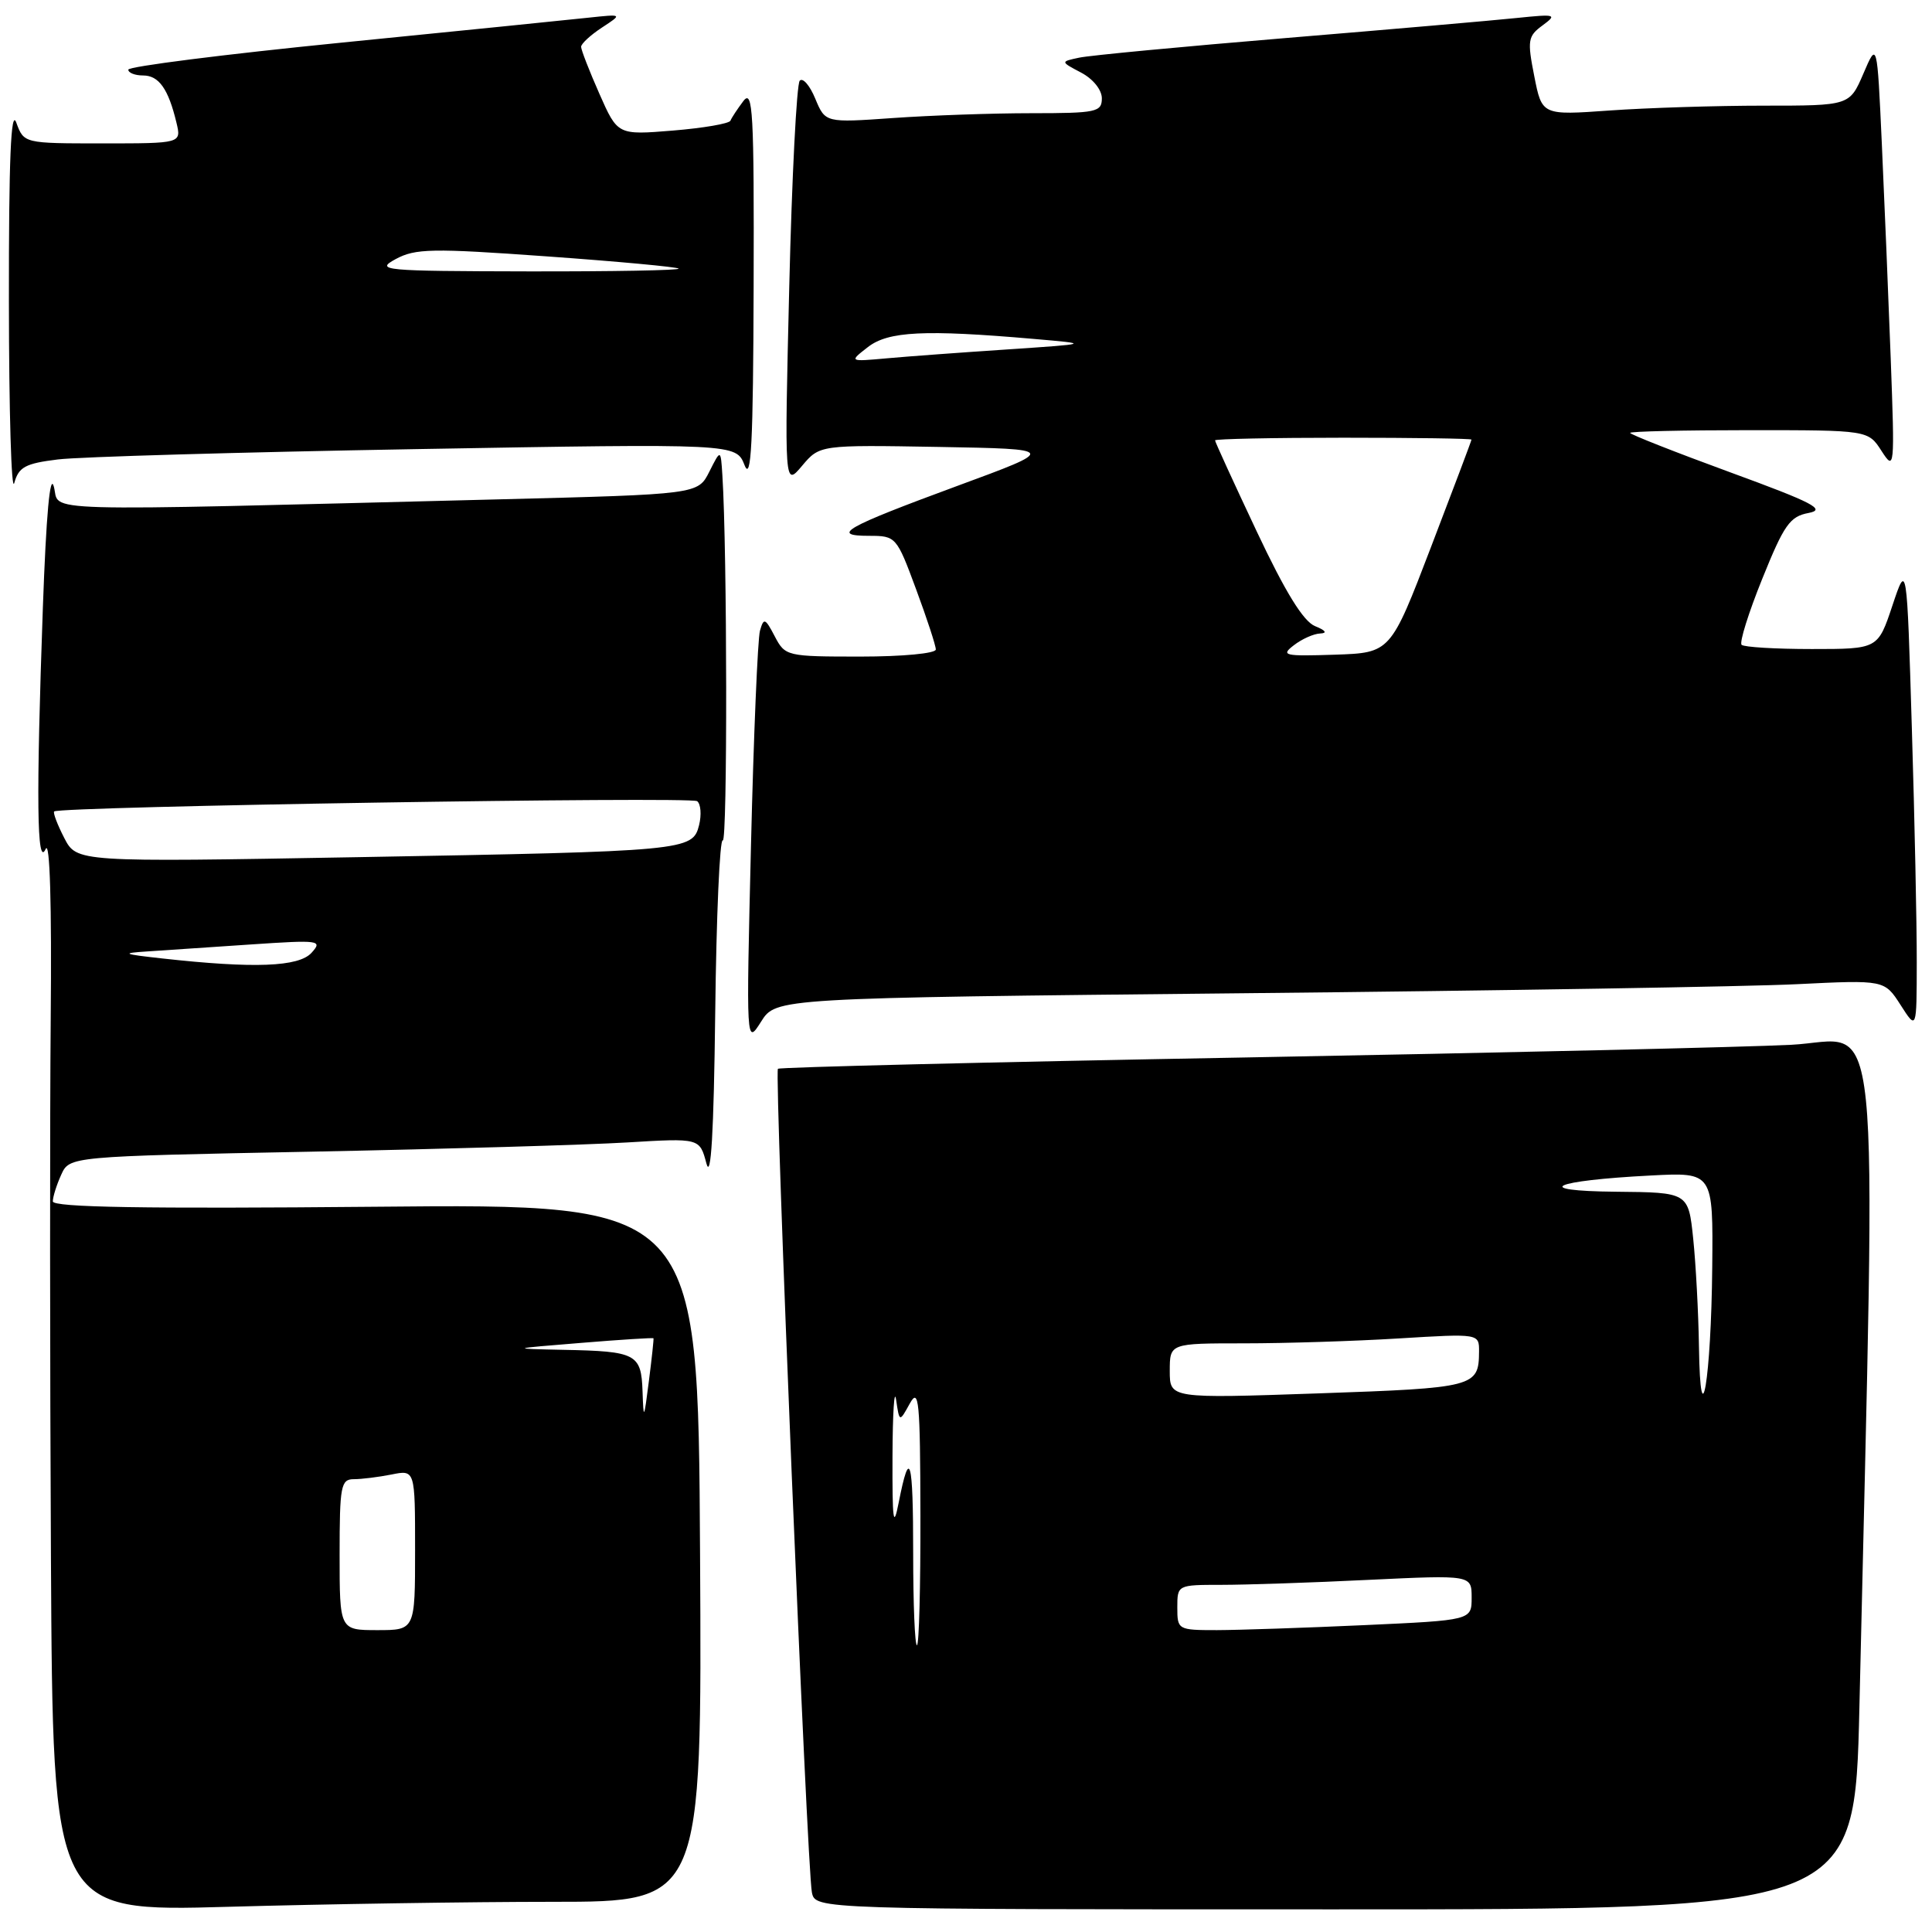<?xml version="1.0" encoding="UTF-8" standalone="no"?>
<!DOCTYPE svg PUBLIC "-//W3C//DTD SVG 1.1//EN" "http://www.w3.org/Graphics/SVG/1.1/DTD/svg11.dtd" >
<svg xmlns="http://www.w3.org/2000/svg" xmlns:xlink="http://www.w3.org/1999/xlink" version="1.1" viewBox="0 0 256 256">
 <g >
 <path fill="currentColor"
d=" M 73.26 252.00 C 93.02 252.00 93.02 252.00 92.76 205.75 C 92.50 159.50 92.50 159.50 49.75 159.90 C 19.10 160.18 7.00 159.98 7.00 159.19 C 7.00 158.59 7.50 157.00 8.11 155.66 C 9.21 153.23 9.21 153.23 41.36 152.60 C 59.04 152.25 77.82 151.70 83.11 151.38 C 92.71 150.80 92.71 150.80 93.60 154.15 C 94.21 156.44 94.58 150.15 94.77 134.20 C 94.92 121.39 95.37 111.11 95.77 111.36 C 96.40 111.75 96.36 73.03 95.72 63.00 C 95.50 59.50 95.50 59.50 93.99 62.50 C 92.48 65.50 92.48 65.50 65.99 66.17 C 3.18 67.75 8.03 67.89 7.14 64.50 C 6.63 62.56 6.12 68.18 5.68 80.50 C 4.78 105.88 4.88 115.07 6.05 112.50 C 6.61 111.26 6.86 119.77 6.72 135.00 C 6.60 148.47 6.61 180.61 6.75 206.41 C 7.00 253.32 7.00 253.32 30.25 252.66 C 43.04 252.30 62.39 252.00 73.26 252.00 Z  M 246.38 226.25 C 248.60 129.37 249.46 137.81 237.37 138.44 C 231.39 138.75 198.82 139.50 165.00 140.12 C 131.18 140.73 103.31 141.41 103.08 141.62 C 102.58 142.08 106.93 247.51 107.58 250.75 C 108.04 253.00 108.04 253.00 176.90 253.00 C 245.76 253.00 245.76 253.00 246.38 226.25 Z  M 164.66 131.61 C 198.67 131.27 231.72 130.73 238.10 130.41 C 249.70 129.84 249.70 129.84 251.84 133.17 C 253.97 136.50 253.97 136.50 253.98 127.50 C 253.99 122.55 253.70 108.60 253.33 96.50 C 252.67 74.50 252.67 74.50 250.75 80.25 C 248.83 86.00 248.83 86.00 240.08 86.00 C 235.27 86.00 231.08 85.75 230.77 85.44 C 230.46 85.13 231.69 81.19 233.51 76.69 C 236.39 69.54 237.17 68.43 239.65 67.97 C 242.01 67.52 240.24 66.60 229.25 62.58 C 221.96 59.91 216.00 57.56 216.00 57.36 C 216.00 57.16 223.10 57.00 231.77 57.00 C 247.54 57.00 247.54 57.00 249.31 59.75 C 251.04 62.43 251.07 62.13 250.53 47.50 C 250.22 39.25 249.69 26.43 249.35 19.00 C 248.73 5.50 248.73 5.50 246.91 9.75 C 245.08 14.00 245.08 14.00 233.69 14.00 C 227.43 14.00 218.26 14.29 213.31 14.64 C 204.32 15.28 204.32 15.28 203.30 10.10 C 202.36 5.35 202.45 4.79 204.39 3.37 C 206.37 1.91 206.15 1.85 201.00 2.38 C 197.97 2.70 184.25 3.89 170.50 5.03 C 156.75 6.17 144.38 7.34 143.00 7.64 C 140.50 8.17 140.50 8.17 143.25 9.62 C 144.83 10.45 146.00 11.90 146.00 13.03 C 146.00 14.85 145.28 15.00 136.65 15.00 C 131.51 15.00 123.27 15.29 118.33 15.64 C 109.36 16.27 109.36 16.27 108.03 13.08 C 107.31 11.33 106.38 10.25 105.97 10.69 C 105.56 11.14 104.93 23.42 104.58 38.00 C 103.94 64.50 103.94 64.50 106.28 61.72 C 108.62 58.95 108.62 58.95 124.37 59.22 C 140.12 59.50 140.12 59.50 126.81 64.40 C 111.92 69.89 109.96 71.00 115.18 71.00 C 118.71 71.00 118.81 71.11 121.38 78.06 C 122.82 81.94 124.00 85.54 124.00 86.06 C 124.00 86.58 119.61 87.00 114.03 87.00 C 104.23 87.00 104.04 86.95 102.66 84.32 C 101.39 81.89 101.20 81.82 100.70 83.57 C 100.40 84.63 99.86 97.42 99.51 112.00 C 98.87 138.50 98.87 138.50 100.85 135.37 C 102.82 132.24 102.82 132.24 164.66 131.61 Z  M 7.66 60.88 C 10.44 60.53 31.81 59.92 55.13 59.51 C 97.53 58.77 97.53 58.77 98.66 61.64 C 99.54 63.88 99.80 58.74 99.86 38.00 C 99.93 14.80 99.76 11.74 98.50 13.39 C 97.72 14.43 96.94 15.60 96.79 15.99 C 96.63 16.38 93.20 16.97 89.17 17.30 C 81.84 17.90 81.84 17.90 79.42 12.42 C 78.09 9.41 77.00 6.61 77.00 6.20 C 77.00 5.80 78.24 4.65 79.75 3.66 C 82.50 1.86 82.50 1.86 78.00 2.34 C 75.53 2.61 60.79 4.10 45.25 5.65 C 29.71 7.20 17.00 8.81 17.00 9.23 C 17.00 9.65 17.88 10.00 18.96 10.00 C 21.05 10.00 22.31 11.78 23.38 16.25 C 24.04 19.00 24.04 19.00 13.60 19.00 C 3.17 19.00 3.17 19.00 2.16 16.25 C 1.45 14.29 1.16 21.12 1.18 40.00 C 1.19 54.58 1.51 65.38 1.89 64.00 C 2.48 61.88 3.35 61.41 7.66 60.88 Z  M 45.00 206.00 C 45.00 196.89 45.17 196.00 46.88 196.00 C 47.91 196.00 50.16 195.72 51.88 195.38 C 55.00 194.75 55.00 194.75 55.00 205.38 C 55.00 216.00 55.00 216.00 50.00 216.00 C 45.00 216.00 45.00 216.00 45.00 206.00 Z  M 85.14 184.36 C 84.97 179.39 84.32 179.05 74.67 178.86 C 67.50 178.71 67.50 178.71 77.00 177.94 C 82.22 177.51 86.54 177.24 86.59 177.33 C 86.64 177.42 86.37 179.97 85.98 183.00 C 85.33 188.14 85.27 188.23 85.14 184.36 Z  M 21.50 127.00 C 16.25 126.42 16.00 126.30 19.50 126.07 C 21.70 125.92 27.86 125.51 33.18 125.15 C 42.36 124.53 42.78 124.59 41.28 126.25 C 39.58 128.12 33.68 128.35 21.50 127.00 Z  M 8.51 111.03 C 7.60 109.26 7.00 107.68 7.18 107.52 C 7.91 106.86 91.57 105.52 92.38 106.16 C 92.86 106.54 92.97 107.97 92.63 109.34 C 91.78 112.73 90.99 112.80 47.34 113.58 C 10.17 114.24 10.17 114.24 8.51 111.03 Z  M 121.00 205.83 C 121.00 193.21 120.55 191.63 119.08 199.11 C 118.38 202.68 118.23 201.53 118.26 193.00 C 118.28 187.22 118.50 183.84 118.74 185.48 C 119.18 188.47 119.18 188.47 120.55 185.98 C 121.76 183.80 121.93 185.56 121.96 200.75 C 121.98 210.24 121.78 218.00 121.50 218.00 C 121.22 218.00 121.00 212.52 121.00 205.83 Z  M 156.00 213.00 C 156.00 210.01 156.02 210.00 161.84 210.00 C 165.05 210.00 173.83 209.71 181.34 209.34 C 195.00 208.69 195.00 208.69 195.00 211.69 C 195.00 214.69 195.00 214.69 180.75 215.34 C 172.91 215.70 164.14 215.99 161.25 216.00 C 156.08 216.00 156.00 215.95 156.00 213.00 Z  M 225.12 178.40 C 225.05 173.94 224.71 167.53 224.36 164.15 C 223.72 158.00 223.72 158.00 214.11 157.91 C 202.71 157.80 205.67 156.43 218.75 155.76 C 227.00 155.33 227.00 155.33 226.88 167.92 C 226.74 182.69 225.31 191.23 225.12 178.40 Z  M 155.00 181.66 C 155.00 178.00 155.00 178.00 164.84 178.00 C 170.26 178.00 179.48 177.71 185.34 177.35 C 196.00 176.70 196.00 176.70 195.98 179.10 C 195.95 183.78 195.43 183.91 174.71 184.63 C 155.00 185.31 155.00 185.31 155.00 181.66 Z  M 171.44 85.50 C 172.51 84.67 174.08 83.97 174.94 83.94 C 175.91 83.90 175.66 83.53 174.26 82.97 C 172.71 82.35 170.33 78.50 166.51 70.39 C 163.48 63.96 161.00 58.55 161.00 58.35 C 161.00 58.16 168.65 58.00 178.00 58.00 C 187.35 58.00 194.99 58.11 194.98 58.25 C 194.98 58.39 192.56 64.80 189.61 72.50 C 184.25 86.50 184.25 86.50 176.88 86.75 C 170.15 86.97 169.67 86.86 171.44 85.50 Z  M 115.00 45.99 C 117.70 43.89 122.50 43.65 137.00 44.91 C 144.50 45.56 144.50 45.56 133.50 46.30 C 127.45 46.70 120.25 47.23 117.50 47.48 C 112.50 47.93 112.50 47.93 115.00 45.99 Z  M 52.43 34.33 C 55.04 32.92 57.23 32.88 72.43 33.97 C 81.82 34.64 89.69 35.37 89.92 35.59 C 90.15 35.82 81.15 35.98 69.92 35.96 C 50.70 35.92 49.67 35.83 52.43 34.33 Z "/>
</g>
</svg>